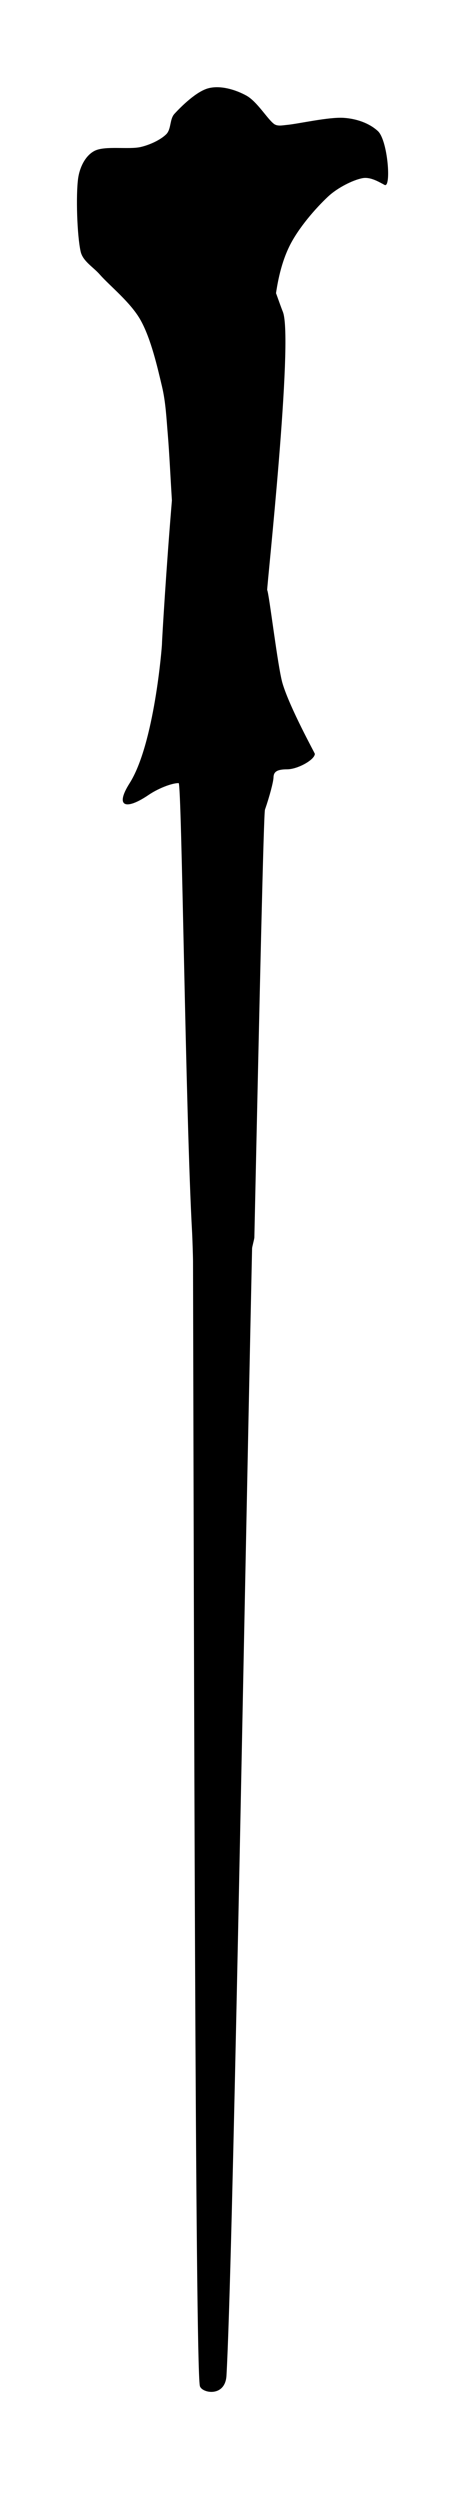 <svg xmlns="http://www.w3.org/2000/svg" viewBox="0 0 489.6 2628"><path d="M181 526.13c-1.41-22.46-2.76-50.83-4.3-69.06-1.45-17-2.19-34.2-6.13-50.79-4.76-20.07-11.54-50-22.47-69.61-10.47-18.82-32.55-36.12-43.09-48.16-6.88-7.87-17.81-13.88-20.1-24.08-3.79-16.86-5.1-59.4-2.63-77.06 1.57-11.14 7.41-23.87 17.48-28.89 11-5.48 35.82-1.07 48.34-3.95 9.74-2.24 20.91-7.51 26.85-13.32 5.54-5.43 3.48-15.86 8.74-21.56 7.43-8.08 23.29-23.71 35.88-26.92s28.17 1.4 39.68 7.67 22.26 24.78 29.34 29.94c3.54 2.59 8.74 1.43 13.11 1 12.24-1.06 44.29-8.53 60.32-7.45 12.79.86 26.41 5.22 35.84 13.9 10.55 9.7 14.34 60.6 7 56.58-7.2-3.93-15.55-8.7-23.6-7-9.91 2-25.95 10-35.84 19.27-12.82 12-31.62 33.28-41.09 53-7.12 14.81-11.2 31.62-13.71 48.51 3.29 9.19 5.8 16.14 7.22 19.68 11.41 28.49-17.22 291.3-16.52 292.43 2 3.29 11.14 81.3 16.17 98.15 7.67 25.73 34 73.31 34 74 0 6.23-18.06 16.3-29.24 16.3-10.16 0-14.15 2.35-14.27 8.43-.08 4.63-4.13 19.93-9 34-1.34 3.88-5.68 196.6-11.16 449.62 0 1.63-2.37 9.9-2.4 11.53-9.65 445.72-20.48 1068.27-26.95 1184.81-.37 6.77-2.73 11.18-5.92 13.84-8 6.63-21.18 2.41-22.17-3.06-4.81-26.77-6.15-784-7.15-1182.16 0-4.38-.69-25.27-.93-29.54-7-124.79-10.9-473-14.19-473-7.33 0-21.58 5.61-31.68 12.47-24.17 16.42-35.71 12.48-20-12.29 26.08-41 34.12-143.72 34.12-146.63.02-4.5 4.63-81.4 10.45-150.6z"/></svg>